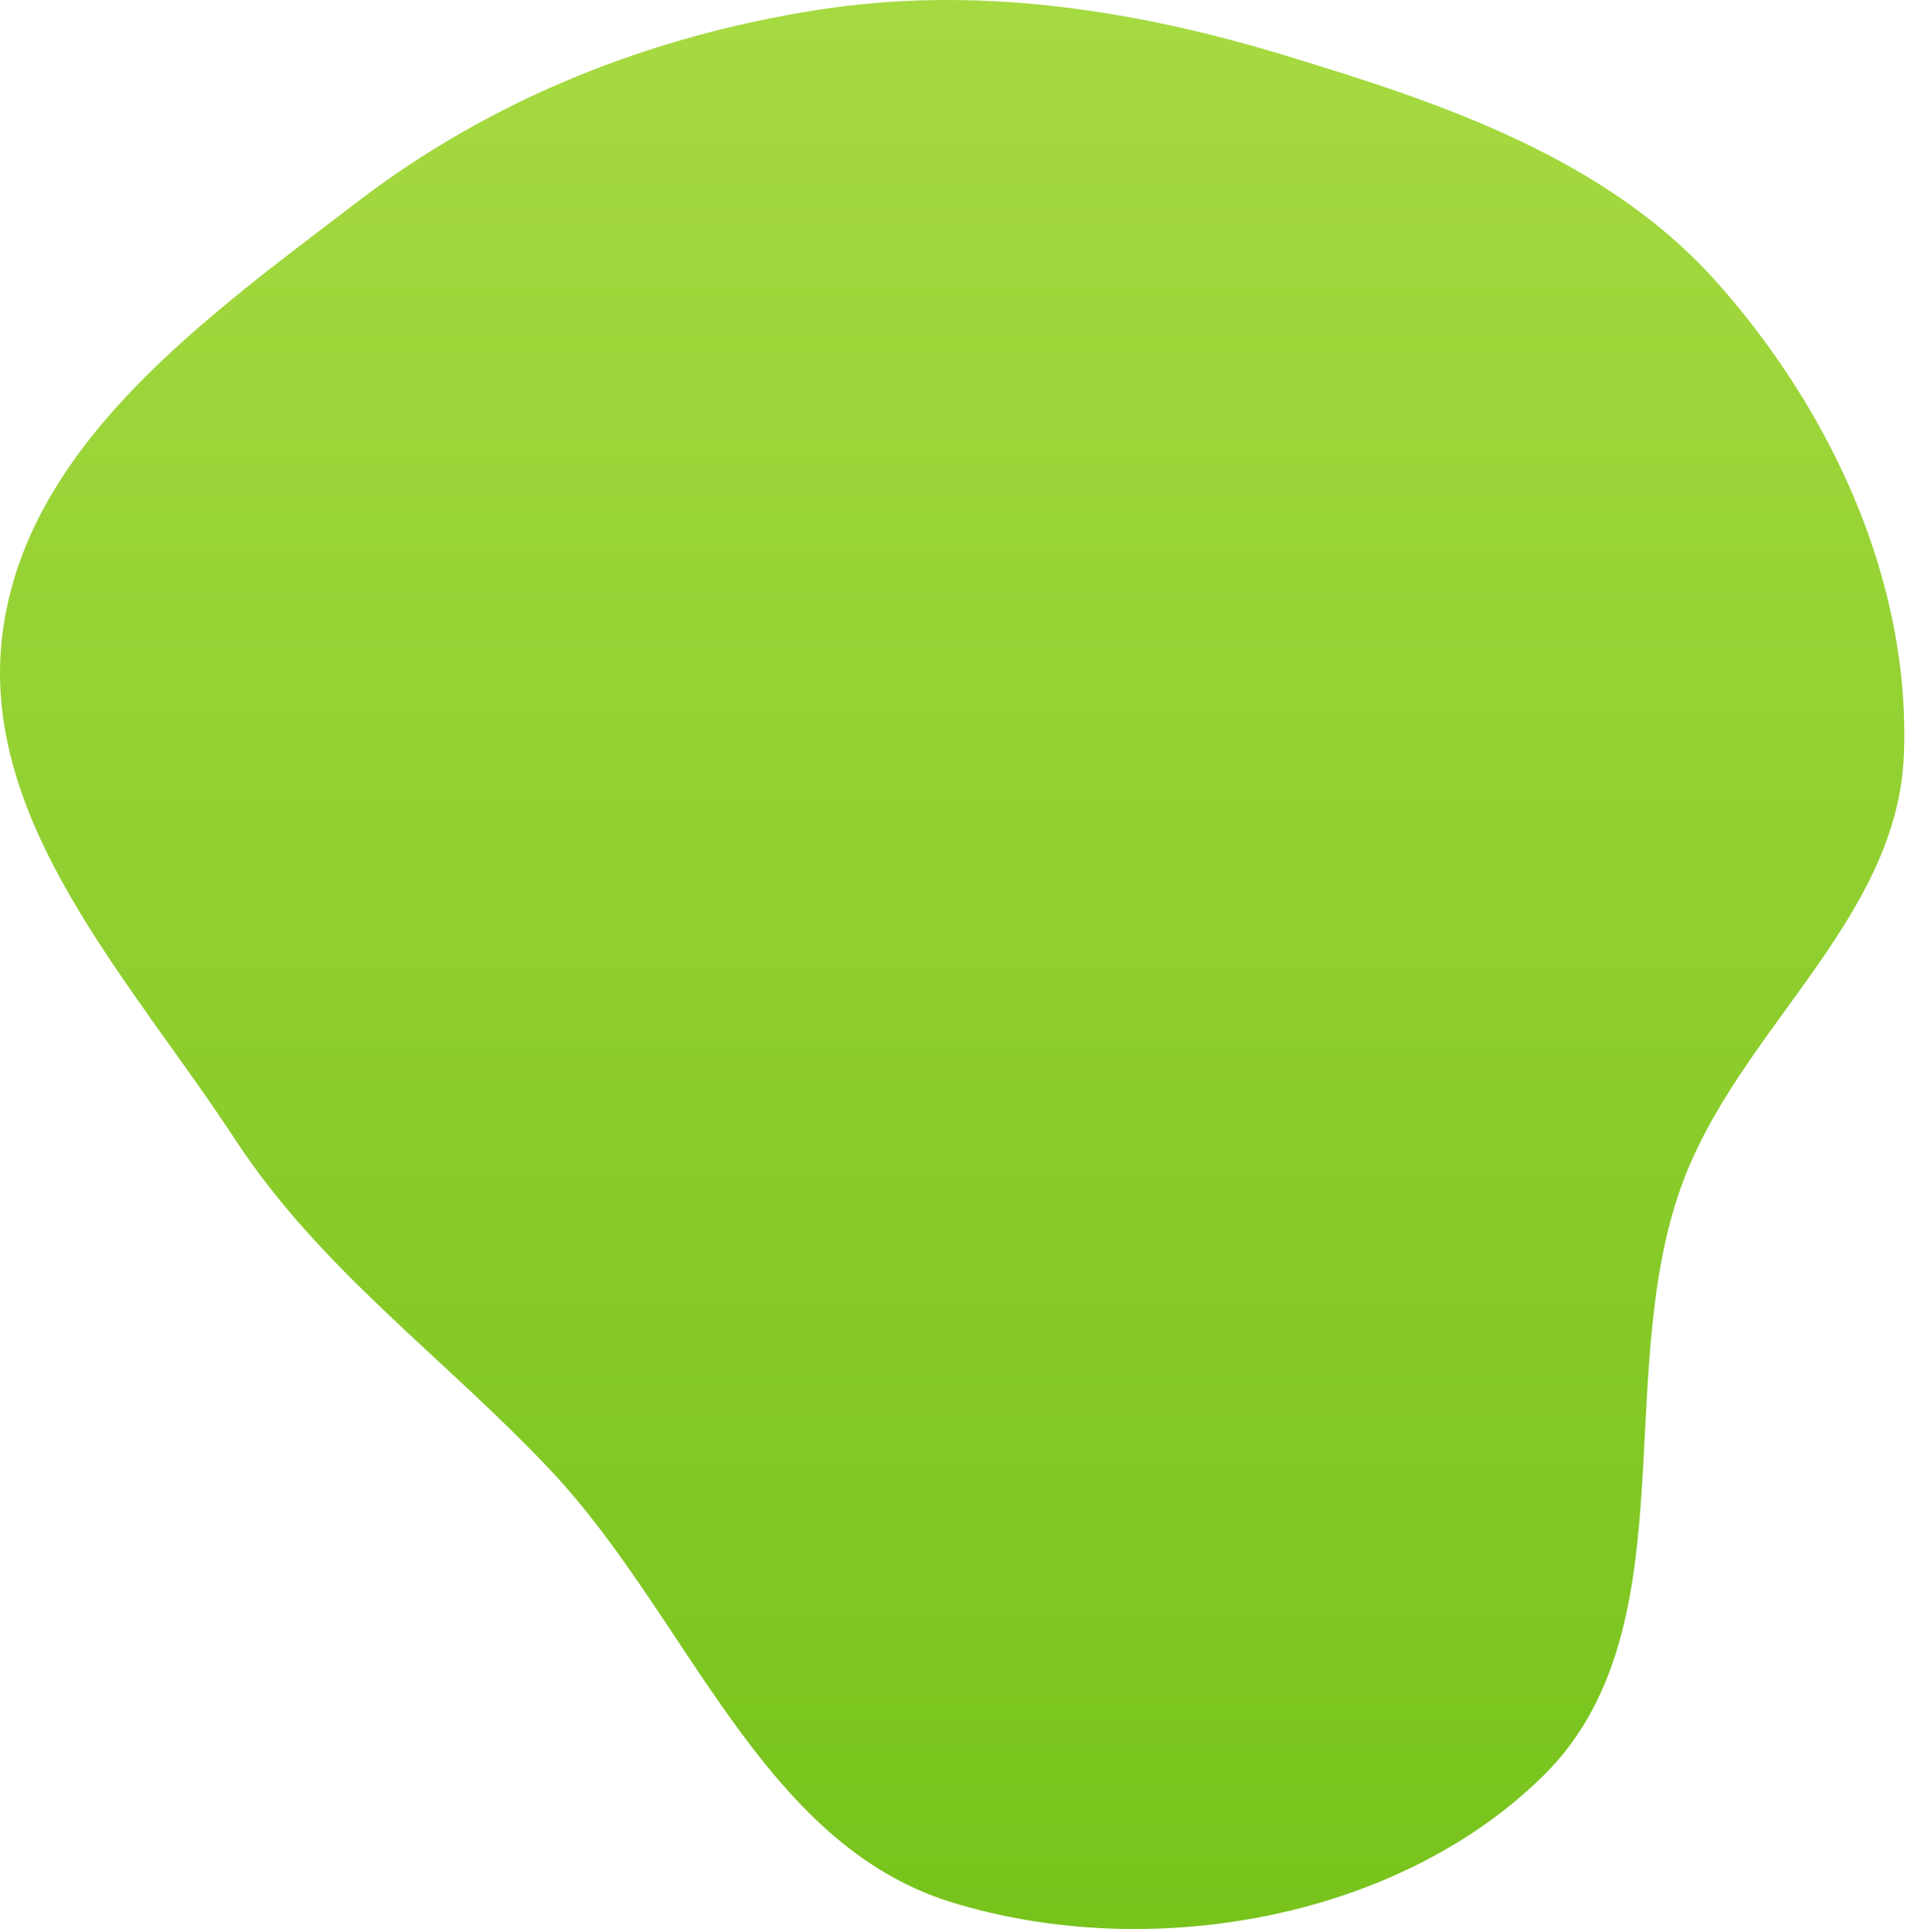 <svg width="314" height="318" viewBox="0 0 314 318" fill="none" xmlns="http://www.w3.org/2000/svg">
<path fill-rule="evenodd" clip-rule="evenodd" d="M313.48 124.381C312.351 151.634 285.827 169.857 276.732 195.558C265.447 227.45 278.163 268.747 254.028 292.389C229.814 316.109 189.077 323.094 156.707 313.133C125.254 303.454 113.349 266.173 90.781 242.154C73.204 223.448 52.778 209.046 38.714 187.559C21.614 161.434 -3.605 135.096 0.431 104.116C4.472 73.094 34.02 52.212 58.816 33.244C80.952 16.31 106.847 6.023 134.351 1.67C160.382 -2.449 186.233 1.439 211.465 9.086C237.738 17.049 264.678 26.102 282.898 46.694C301.705 67.949 314.656 95.994 313.48 124.381Z" fill="url(#paint0_linear_89_9649)"/>
<defs>
<linearGradient id="paint0_linear_89_9649" x1="156.777" y1="0" x2="156.777" y2="317.53" gradientUnits="userSpaceOnUse">
<stop stop-color="#A6DA41"/>
<stop offset="1" stop-color="#77C31C"/>
</linearGradient>
</defs>
</svg>
